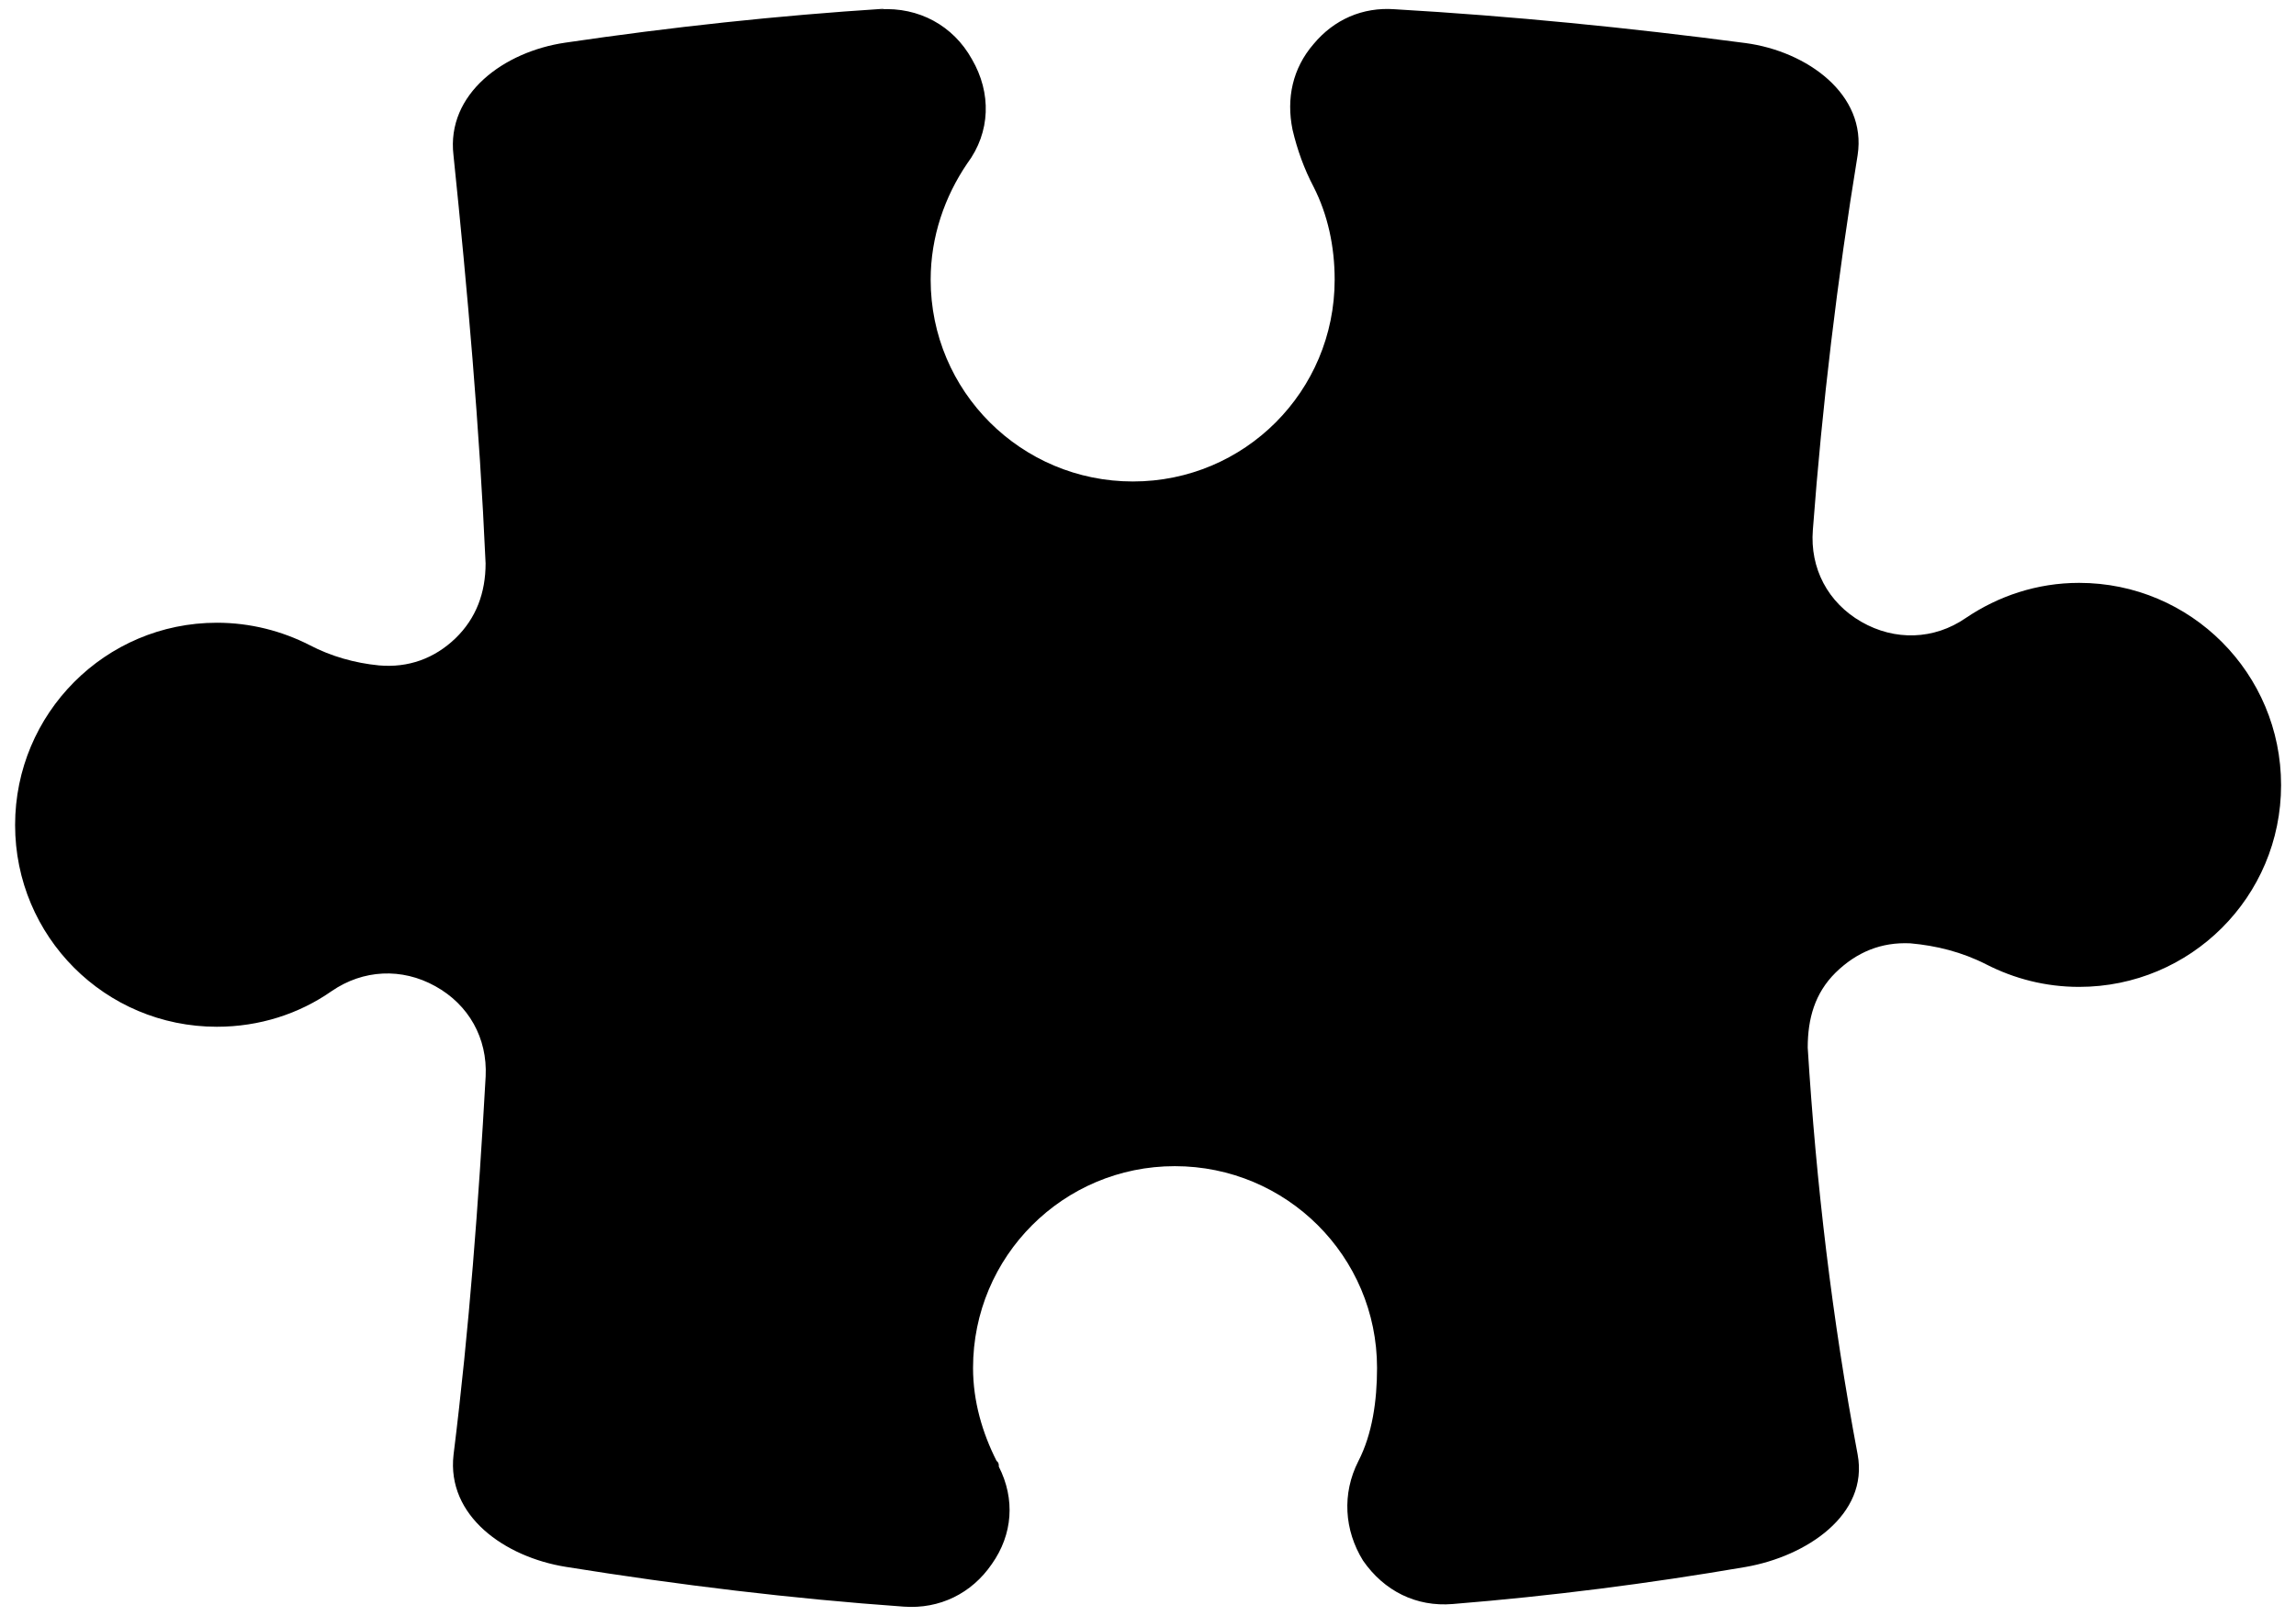 <?xml version="1.0" encoding="UTF-8"?><svg id="ds44-icons" xmlns="http://www.w3.org/2000/svg" viewBox="0 0 384.64 270.72"><defs><style>.cls-1{fill-rule:evenodd;}</style></defs><path class="cls-1" d="m148.04,1.47c-17.78,1.14-35.57,3.06-53.35,5.68-10.21,1.49-19.94,8.53-18.72,18.86,2.36,22.81,4.36,45.58,5.38,68.39,0,4.91-1.57,9.2-5.06,12.57-3.53,3.38-7.89,4.96-12.8,4.53-4.04-.39-8.05-1.53-11.58-3.38-4.67-2.39-9.97-3.77-15.58-3.77-18.69,0-33.8,15.2-33.8,33.89s15.07,33.81,33.8,33.81c7.14,0,13.78-2.16,19.24-5.98,5.26-3.61,11.74-3.94,17.35-.82,5.61,3.1,8.75,8.71,8.44,15.11-1.18,21.12-2.75,42.25-5.38,63.41-1.18,10.28,8.6,17.14,18.8,18.78,19.04,3.06,37.88,5.34,56.65,6.67,5.97.43,11.34-2.2,14.72-7.13,3.53-4.99,3.93-10.91,1.18-16.33,0-.39,0-.67-.39-.98-2.36-4.67-3.93-9.95-3.93-15.56,0-18.69,15.11-33.81,33.8-33.81s33.88,15.09,33.88,33.81c0,5.5-.79,11.09-3.14,15.64-2.75,5.42-2.36,11.53.79,16.64,3.53,5.1,8.91,7.79,15.03,7.28,16.45-1.33,32.82-3.42,49.07-6.21,10.17-1.77,20.65-8.73,18.76-18.86-4.28-22.73-6.95-45.43-8.36-68.16,0-4.83,1.18-9.12,4.67-12.57,3.53-3.45,7.65-5.14,12.52-4.91,4.36.39,8.64,1.45,12.72,3.53,4.67,2.39,9.93,3.77,15.55,3.77,18.69,0,33.84-15.09,33.84-33.81s-15.11-33.89-33.84-33.89c-7.03,0-13.54,2.2-19,5.9-5.3,3.65-11.86,3.85-17.47.63-5.61-3.22-8.64-8.97-8.13-15.41,1.57-20.92,4.08-41.87,7.5-62.79,1.57-10.21-8.52-17.41-18.76-18.78-19.63-2.59-39.22-4.53-58.8-5.67-5.38-.39-10.17,1.73-13.58,5.83-3.53,4.08-4.59,9.12-3.53,14.34.79,3.38,1.96,6.6,3.53,9.59,2.36,4.63,3.53,9.95,3.53,15.56,0,18.69-15.07,33.81-33.8,33.81s-33.88-15.13-33.88-33.81c0-7.22,2.36-13.94,6.12-19.47,3.93-5.26,4.08-11.83.79-17.48-3.14-5.65-8.91-8.75-15.39-8.36l.63-.05Z"/></svg>
